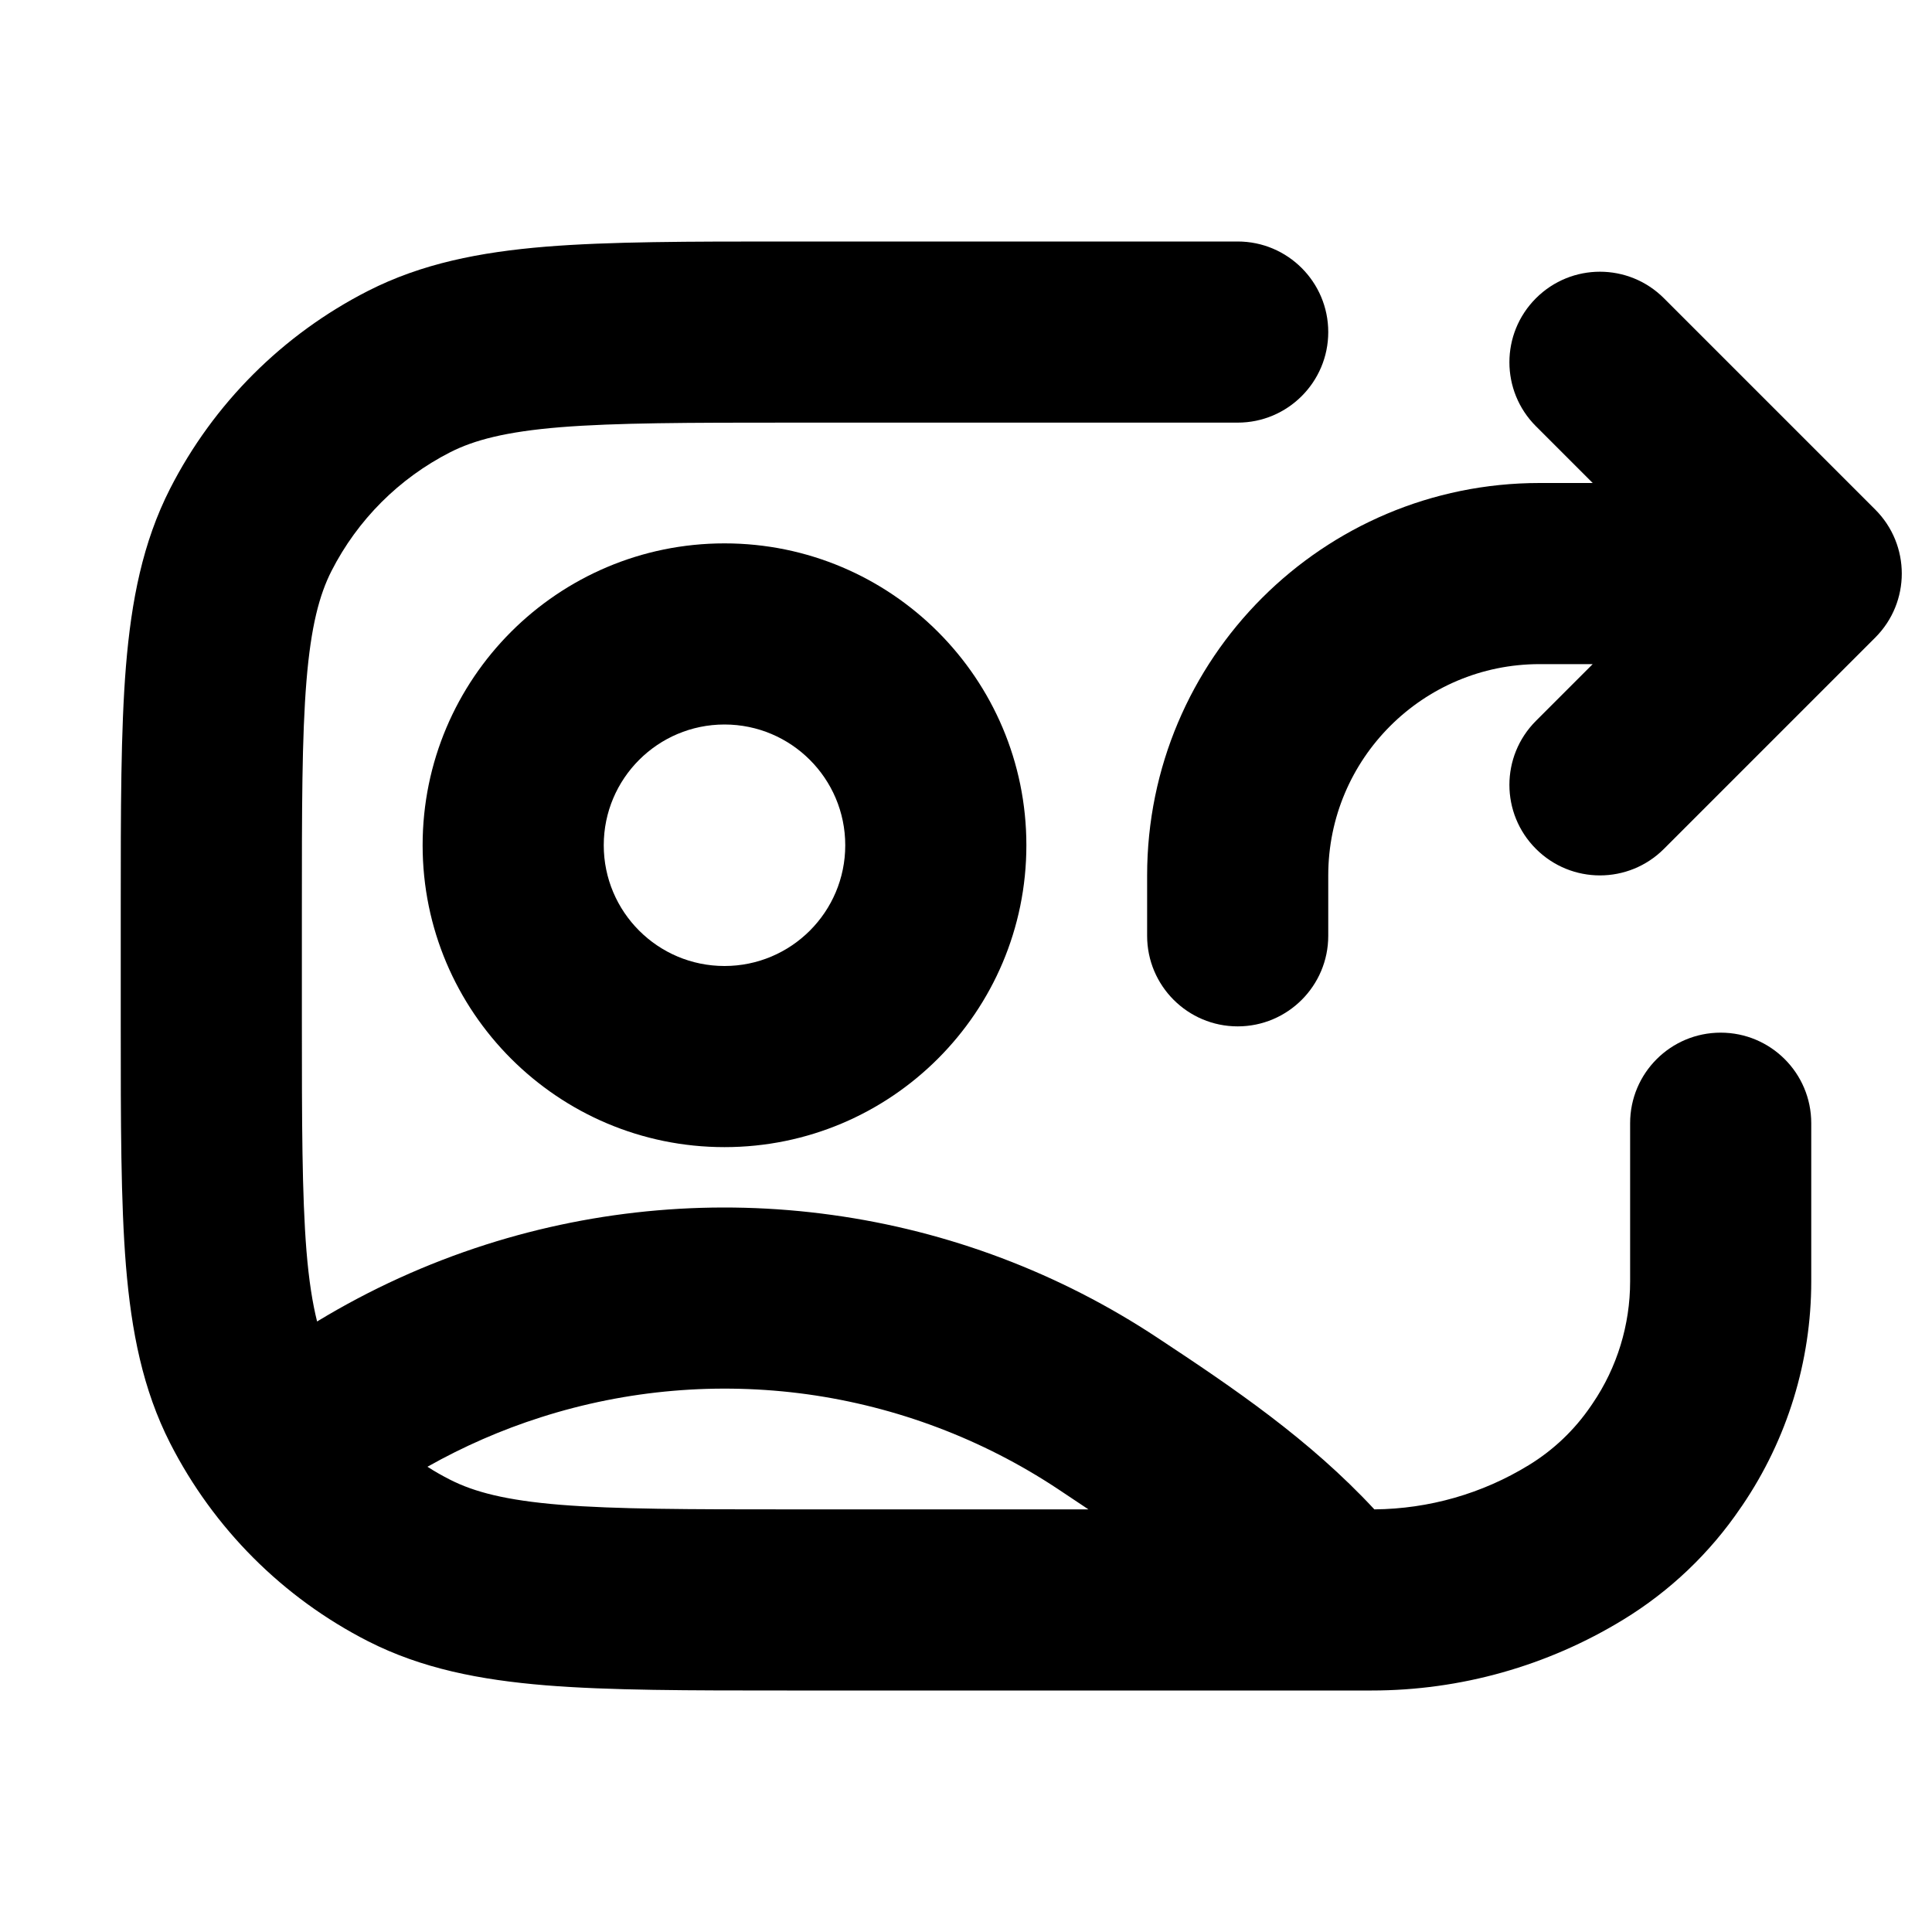 <svg xmlns="http://www.w3.org/2000/svg" viewBox="0 0 16 16"><path fill-rule="evenodd" d="M6.518 14h4.842c.735 0 1.455-.203 2.082-.586.387-.236.72-.553.974-.928l.014-.02c.371-.547.57-1.193.57-1.854v-1.31c0-.415-.336-.75-.75-.75s-.75.335-.75.75v1.31c0 .36-.108.713-.31 1.01l-.015.022c-.135.198-.31.365-.515.49-.385.236-.826.362-1.278.366-.538-.579-1.161-1.002-1.796-1.421-.81-.536-1.73-.884-2.693-1.017-.963-.134-1.943-.05-2.868.245-.492.157-.961.371-1.399.637-.038-.152-.068-.34-.088-.585-.037-.462-.038-1.057-.038-1.909v-.9c0-.852 0-1.447.038-1.91.037-.453.107-.714.207-.911.216-.424.56-.768.984-.984.197-.1.458-.17.912-.207.462-.037 1.057-.038 1.909-.038h3.7c.414 0 .75-.336.75-.75s-.336-.75-.75-.75h-3.732c-.813 0-1.469 0-2 .043-.546.045-1.026.14-1.47.366-.706.36-1.28.933-1.64 1.639-.226.444-.32.924-.365 1.47-.043.531-.043 1.187-.043 2v.964c0 .813 0 1.469.043 2 .045.546.14 1.026.366 1.47.36.706.933 1.28 1.639 1.64.444.226.924.32 1.47.365.531.043 1.187.043 2 .043Zm.032-1.5h2.464l-.255-.17c-.624-.413-1.332-.68-2.072-.783-.74-.102-1.494-.038-2.207.19-.327.104-.642.242-.94.41.06.039.124.075.189.108.197.1.458.17.912.207.462.037 1.057.038 1.909.038Z"/><path fill-rule="evenodd" d="M6 4.5c-1.38 0-2.5 1.12-2.5 2.5s1.12 2.5 2.5 2.5 2.5-1.12 2.5-2.5-1.12-2.5-2.5-2.5Zm-1 2.5c0-.552.448-1 1-1s1 .448 1 1-.448 1-1 1-1-.448-1-1Z"/><path d="M9.5 7.75c0 .414.336.75.75.75s.75-.336.75-.75v-.5c0-.966.784-1.75 1.75-1.75h.44l-.47.47c-.293.293-.293.767 0 1.06.293.293.767.293 1.06 0l1.75-1.75c.293-.293.293-.767 0-1.06l-1.75-1.75c-.293-.293-.767-.293-1.06 0-.293.293-.293.767 0 1.06l.47.47h-.44c-1.795 0-3.25 1.455-3.25 3.25v.5Z"/></svg>